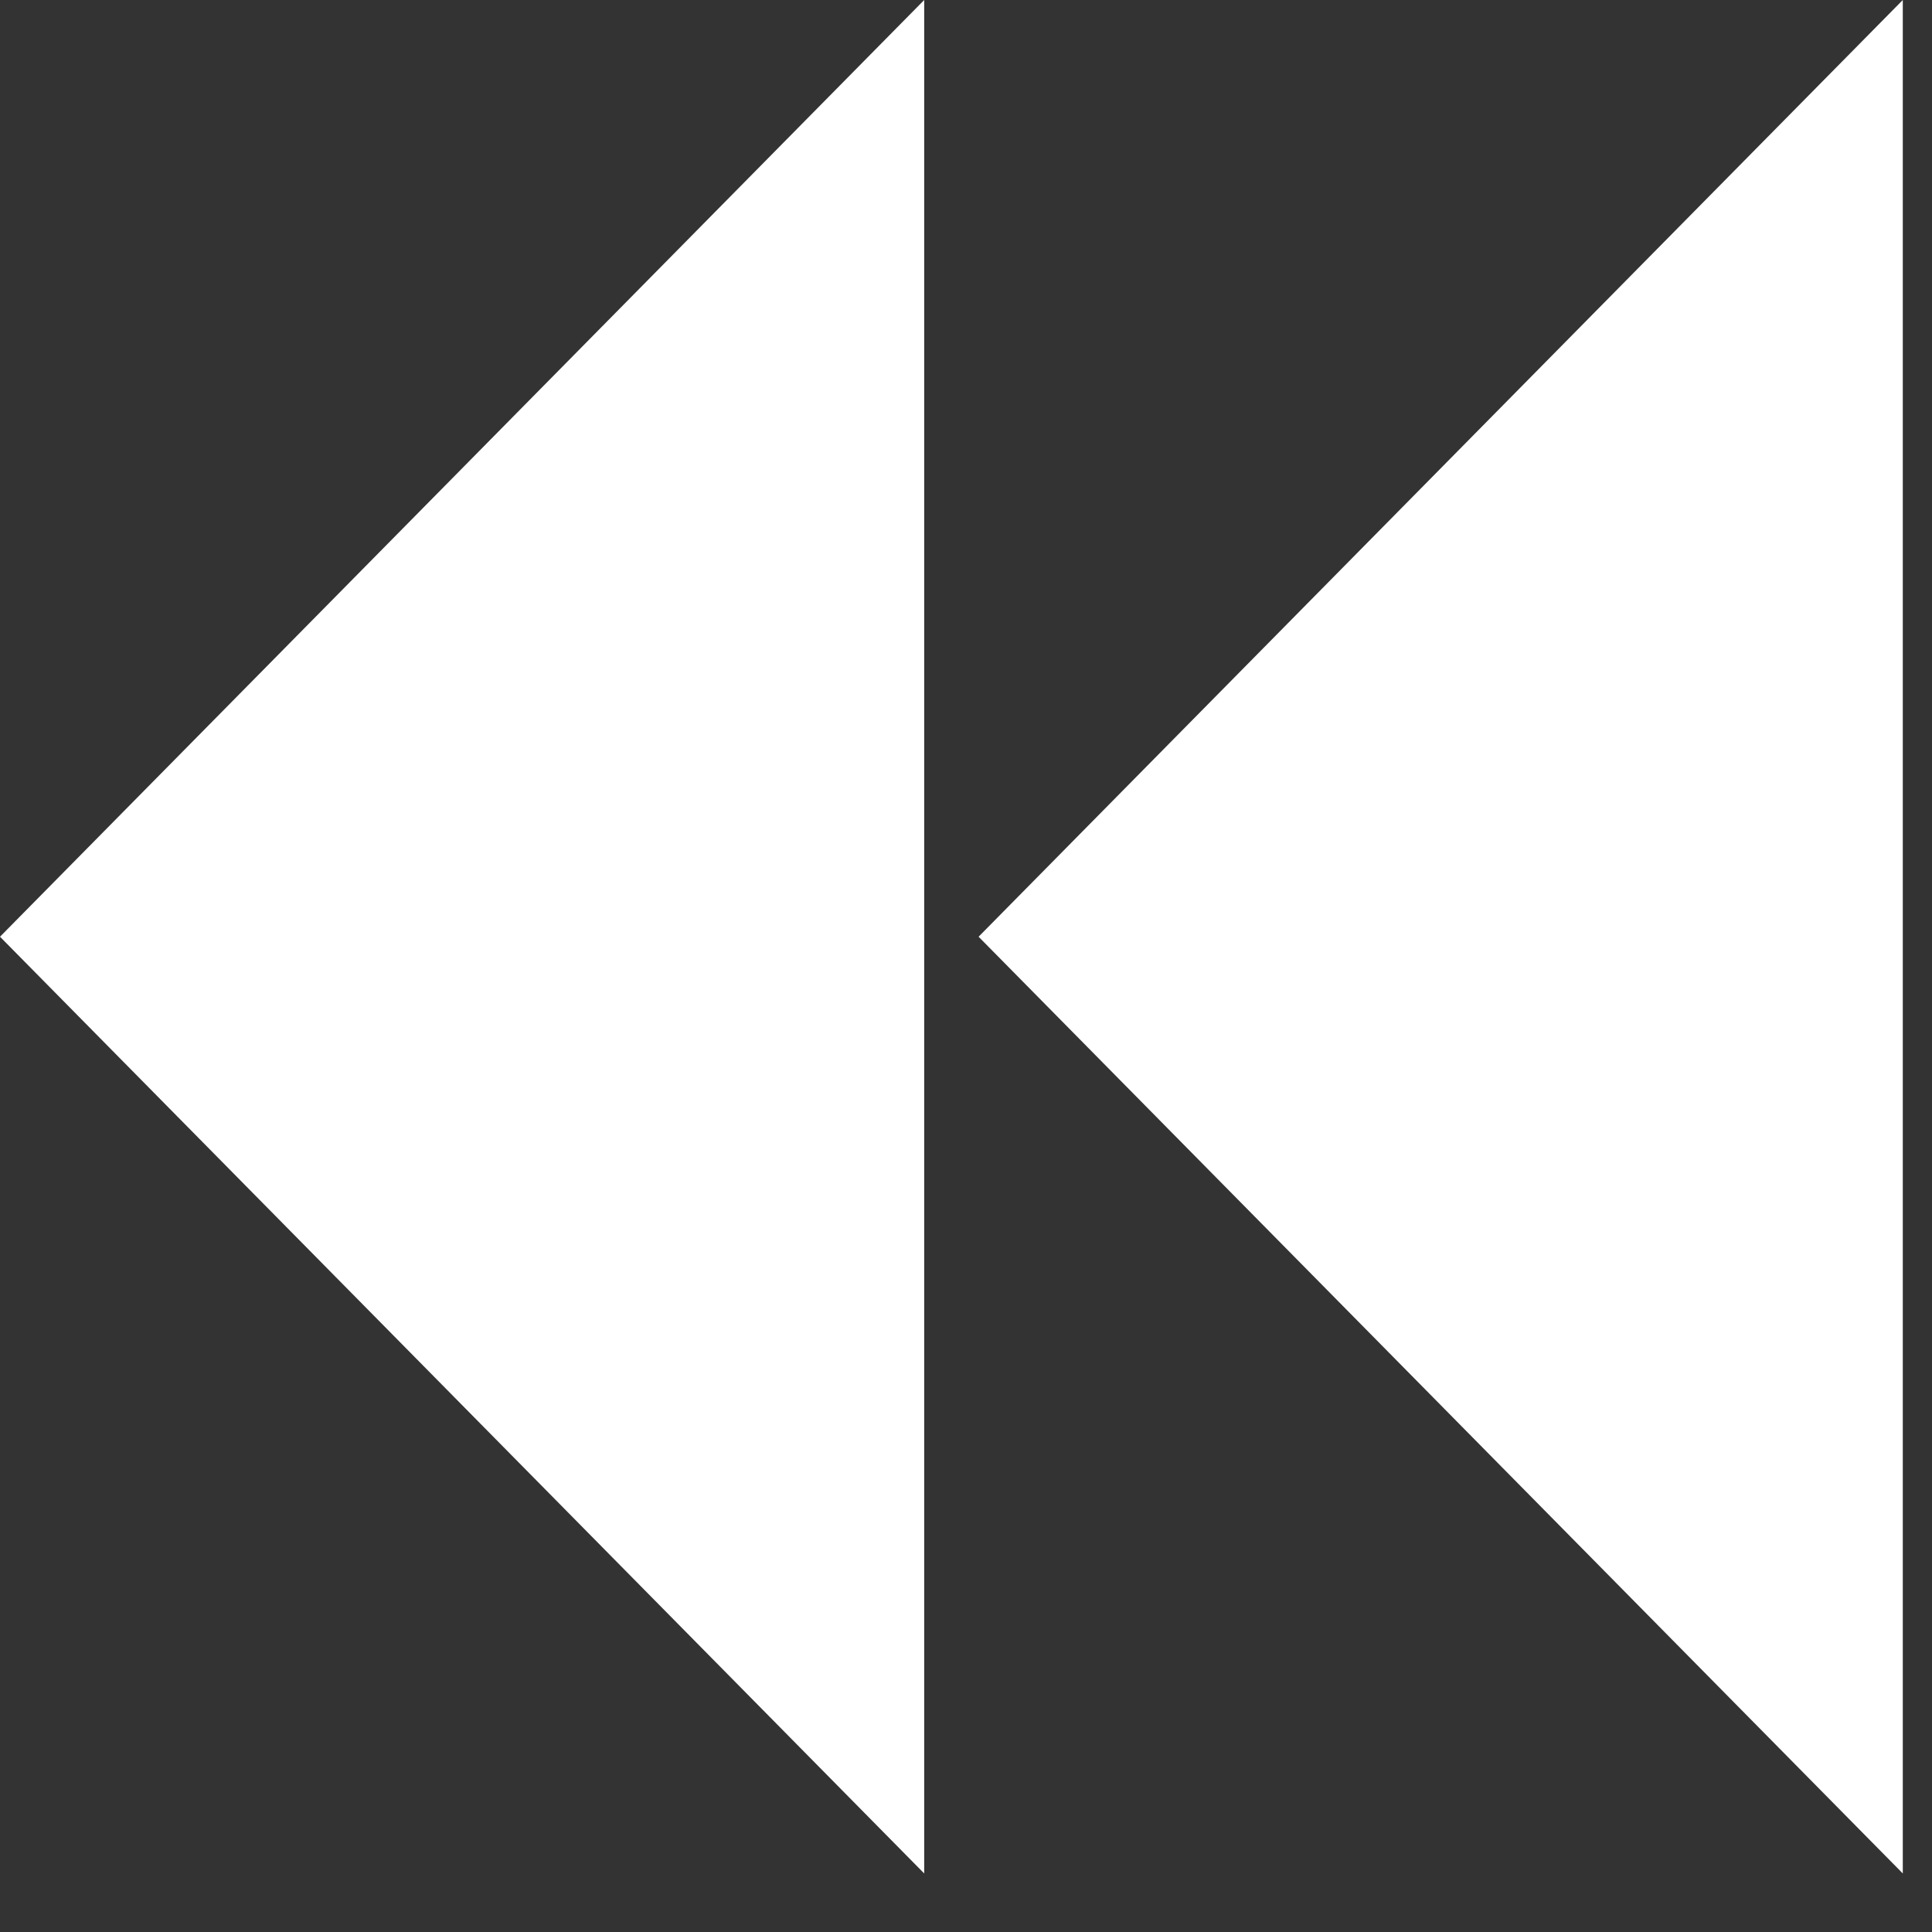 <svg width="33" height="33" xmlns="http://www.w3.org/2000/svg">

 <rect width="100%" height="100%" fill="#333333" stroke="none"/>

 <g>
  <title>Layer 1</title>
  <path id="svg_1" data-name="ic_fast_rewind_24px" fill-rule="evenodd" fill="#fff" d="m15.786,32l0,-32l-15.786,16l15.786,16zm0.929,-16l15.786,16l0,-32l-15.786,16z" xmlns="http://www.w3.org/2000/svg"/>
 </g>
</svg>